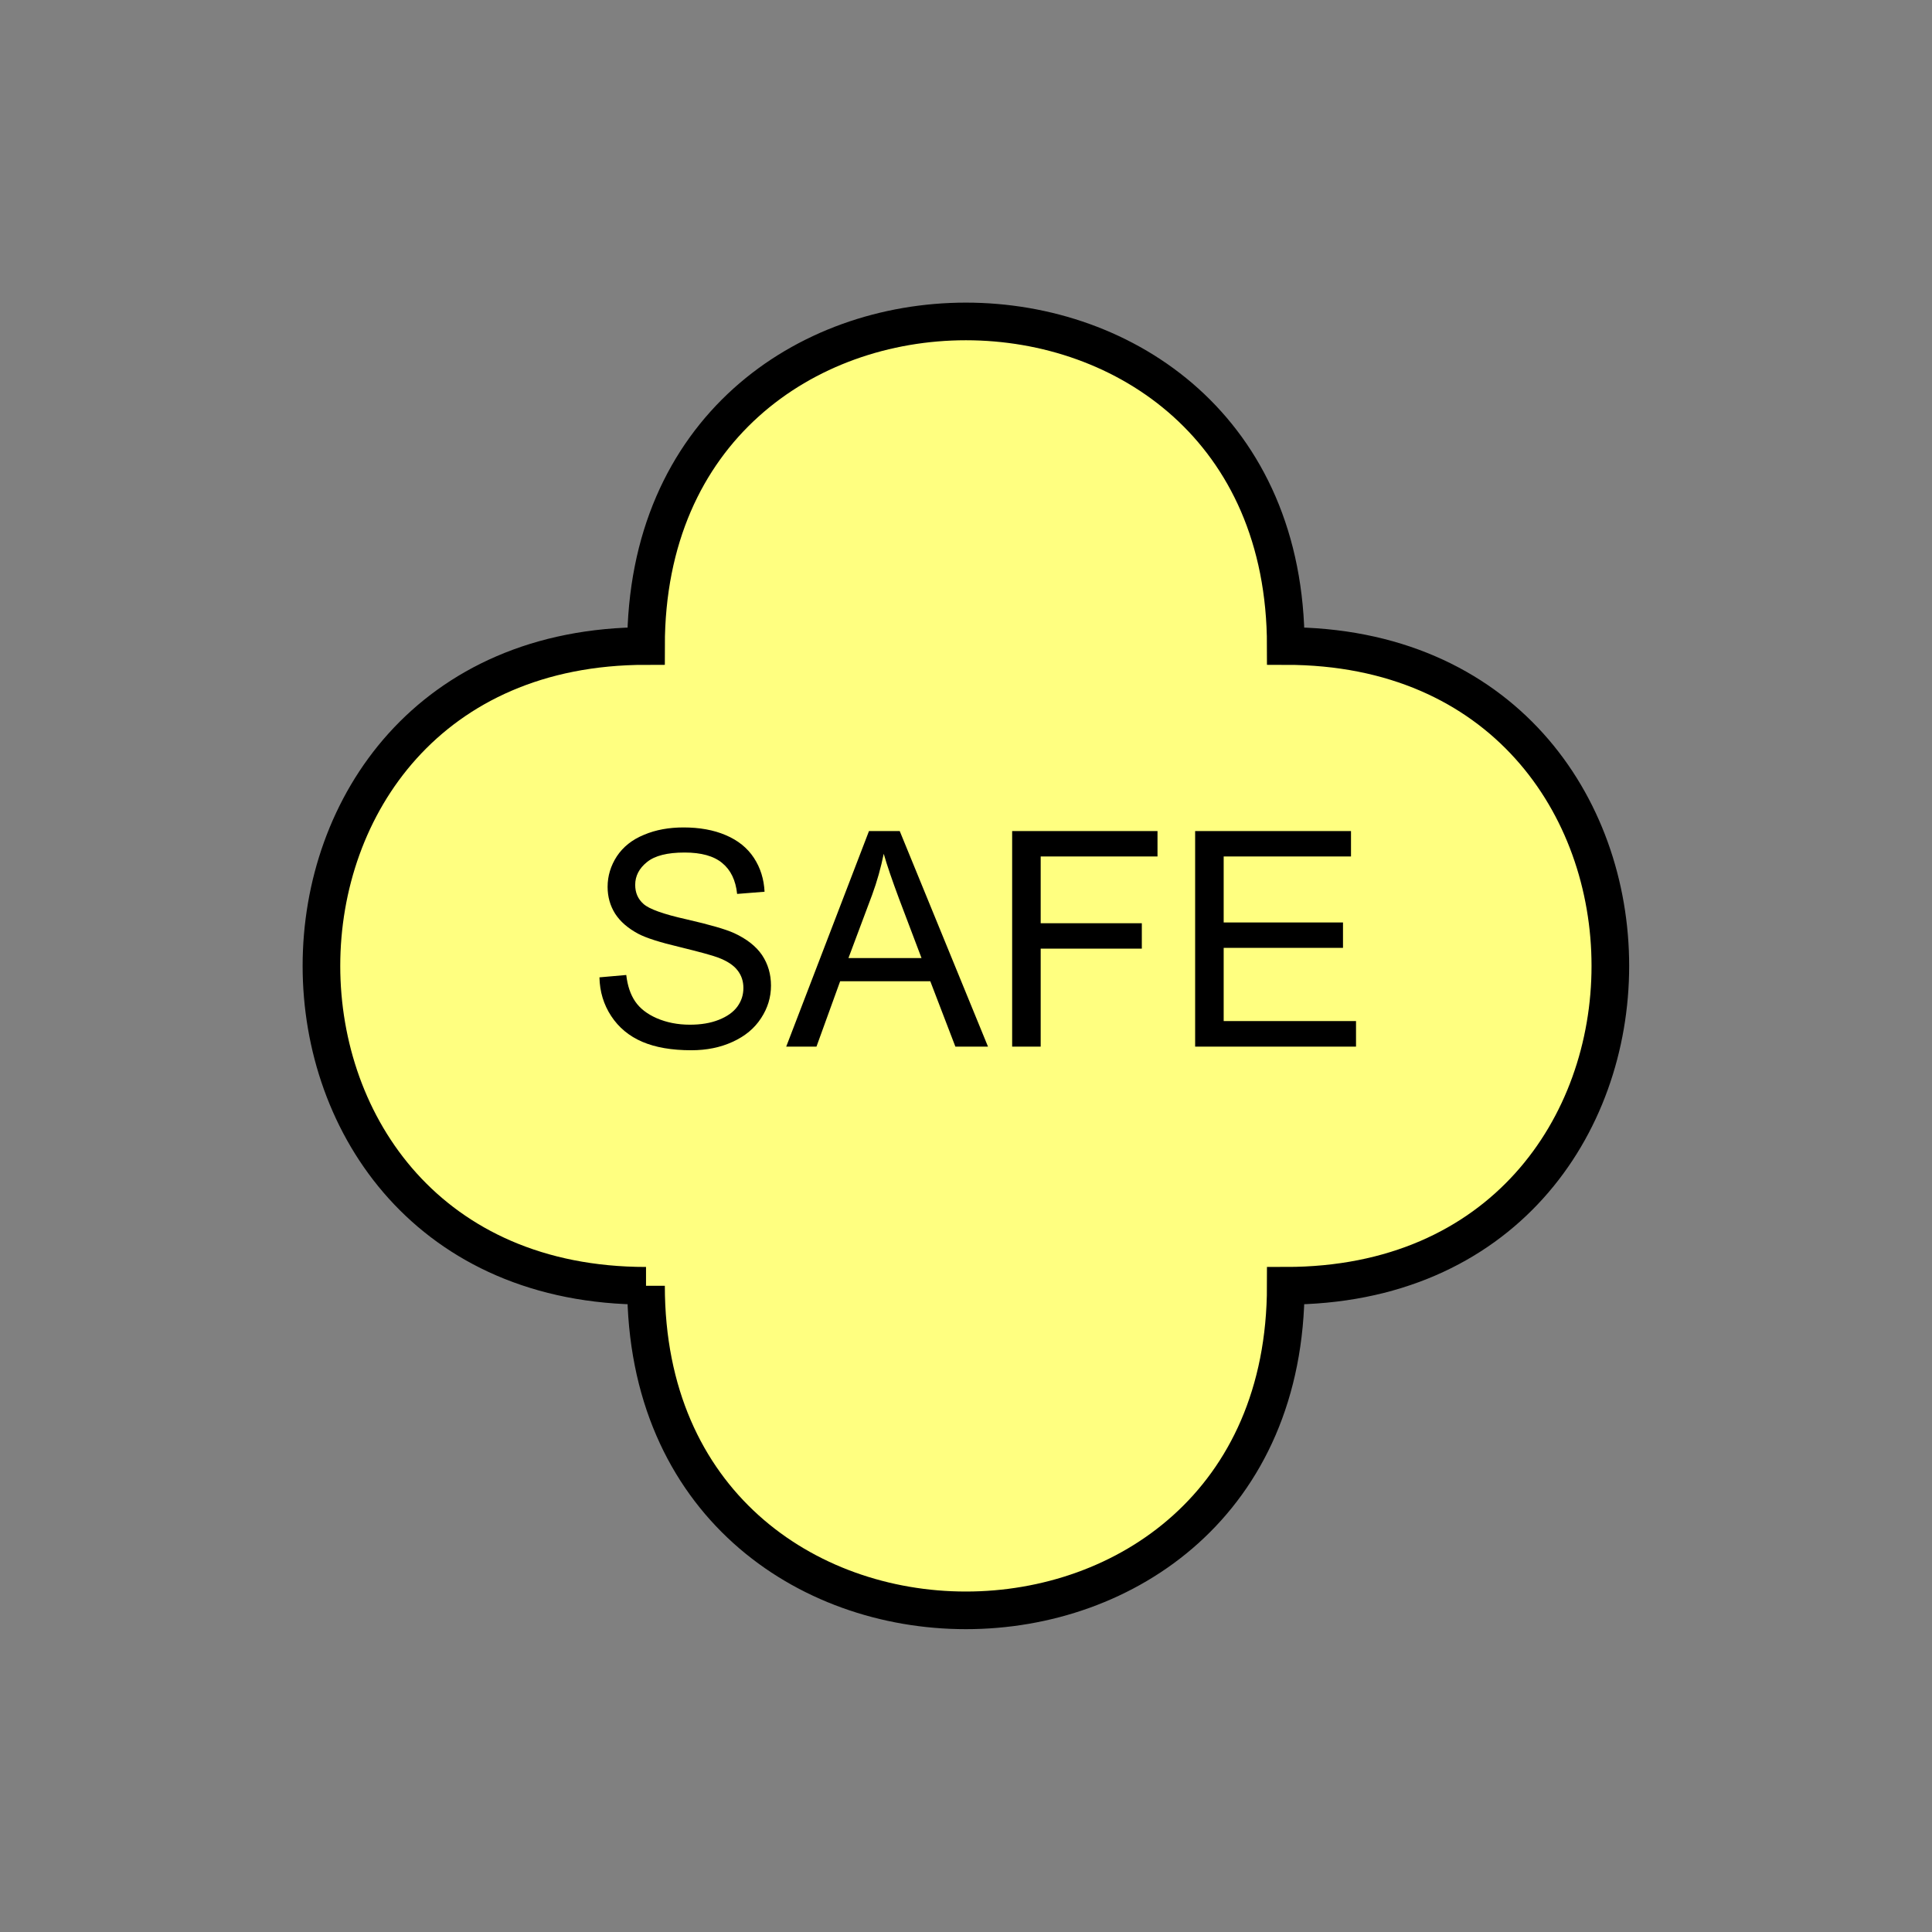 <?xml version="1.0" encoding="UTF-8" standalone="no"?>
<svg
   xmlns:dc="http://purl.org/dc/elements/1.1/"
   xmlns:cc="http://creativecommons.org/ns#"
   xmlns:rdf="http://www.w3.org/1999/02/22-rdf-syntax-ns#"
   xmlns:svg="http://www.w3.org/2000/svg"
   xmlns="http://www.w3.org/2000/svg"
   id="svg11"
   height="130.27mm"
   width="130.27mm"
   version="1.0">
  <rect width="100%" height="100%" fill="#808080" stroke="none"/>
  <defs
     id="defs3">
    <pattern
       y="0"
       x="0"
       height="6"
       width="6"
       patternUnits="userSpaceOnUse"
       id="EMFhbasepattern" />
  </defs>
  <path
     id="path5"
     d="  M 164.635,327.671   C 164.635,437.96 327.671,437.96 327.671,327.671   C 437.96,327.671 437.96,164.635 327.671,164.635   C 327.671,54.345 164.635,54.345 164.635,164.635   C 54.345,164.635 54.345,327.671 164.635,327.671   z "
     style="fill:#ffff80;fill-rule:evenodd;fill-opacity:1;stroke:none;" />
  <path
     id="path7"
     d="  M 164.635,327.671   C 164.635,437.96 327.671,437.96 327.671,327.671   C 437.96,327.671 437.96,164.635 327.671,164.635   C 327.671,54.345 164.635,54.345 164.635,164.635   C 54.345,164.635 54.345,327.671 164.635,327.671  "
     style="fill:none;stroke:#000000;stroke-width:9.59px;stroke-linecap:butt;stroke-linejoin:miter;stroke-miterlimit:10;stroke-dasharray:none;stroke-opacity:1;" />
  <path
     id="path9"
     d="  M 152.766,249.07   L 159.6,248.47   C 159.919,251.228 160.679,253.465 161.877,255.223   C 163.076,256.982 164.914,258.42 167.392,259.499   C 169.909,260.578 172.706,261.138 175.823,261.138   C 178.62,261.138 181.058,260.738 183.176,259.899   C 185.294,259.06 186.892,257.941 187.931,256.502   C 188.97,255.064 189.45,253.505 189.45,251.787   C 189.45,250.069 188.97,248.59 187.971,247.311   C 186.972,245.993 185.334,244.914 183.016,244.035   C 181.538,243.475 178.301,242.596 173.266,241.357   C 168.191,240.159 164.674,239.04 162.637,237.961   C 160.039,236.562 158.081,234.884 156.762,232.846   C 155.484,230.808 154.844,228.53 154.844,226.013   C 154.844,223.216 155.644,220.618 157.202,218.221   C 158.8,215.823 161.078,213.985 164.115,212.746   C 167.112,211.467 170.509,210.868 174.185,210.868   C 178.261,210.868 181.857,211.507 184.934,212.826   C 188.051,214.145 190.449,216.063 192.127,218.62   C 193.805,221.178 194.684,224.055 194.844,227.252   L 187.851,227.811   C 187.492,224.335 186.213,221.697 184.055,219.939   C 181.897,218.141 178.7,217.262 174.465,217.262   C 170.069,217.262 166.872,218.061 164.874,219.699   C 162.876,221.298 161.877,223.256 161.877,225.493   C 161.877,227.491 162.557,229.09 163.995,230.368   C 165.394,231.647 169.03,232.966 174.944,234.285   C 180.858,235.643 184.894,236.802 187.092,237.801   C 190.289,239.28 192.686,241.158 194.205,243.395   C 195.723,245.673 196.483,248.27 196.483,251.188   C 196.483,254.145 195.643,256.902 193.965,259.459   C 192.287,262.057 189.889,264.055 186.732,265.493   C 183.615,266.932 180.099,267.651 176.183,267.651   C 171.188,267.651 167.032,266.932 163.675,265.493   C 160.319,264.055 157.682,261.857 155.763,258.94   C 153.845,256.023 152.846,252.746 152.766,249.07   z  M 200.359,266.732   L 221.457,211.787   L 229.29,211.787   L 251.787,266.732   L 243.475,266.732   L 237.082,250.069   L 214.105,250.069   L 208.071,266.732   z  M 216.223,244.155   L 234.844,244.155   L 229.09,228.97   C 227.371,224.335 226.053,220.538 225.214,217.581   C 224.494,221.098 223.535,224.574 222.257,228.051   z  M 257.941,266.732   L 257.941,211.787   L 294.984,211.787   L 294.984,218.261   L 265.213,218.261   L 265.213,235.284   L 290.988,235.284   L 290.988,241.757   L 265.213,241.757   L 265.213,266.732   z  M 304.574,266.732   L 304.574,211.787   L 344.294,211.787   L 344.294,218.261   L 311.847,218.261   L 311.847,235.084   L 342.256,235.084   L 342.256,241.557   L 311.847,241.557   L 311.847,260.218   L 345.573,260.218   L 345.573,266.732   z "
     style="fill:#000000;fill-rule:evenodd;fill-opacity:1;stroke:none;" />
</svg>
